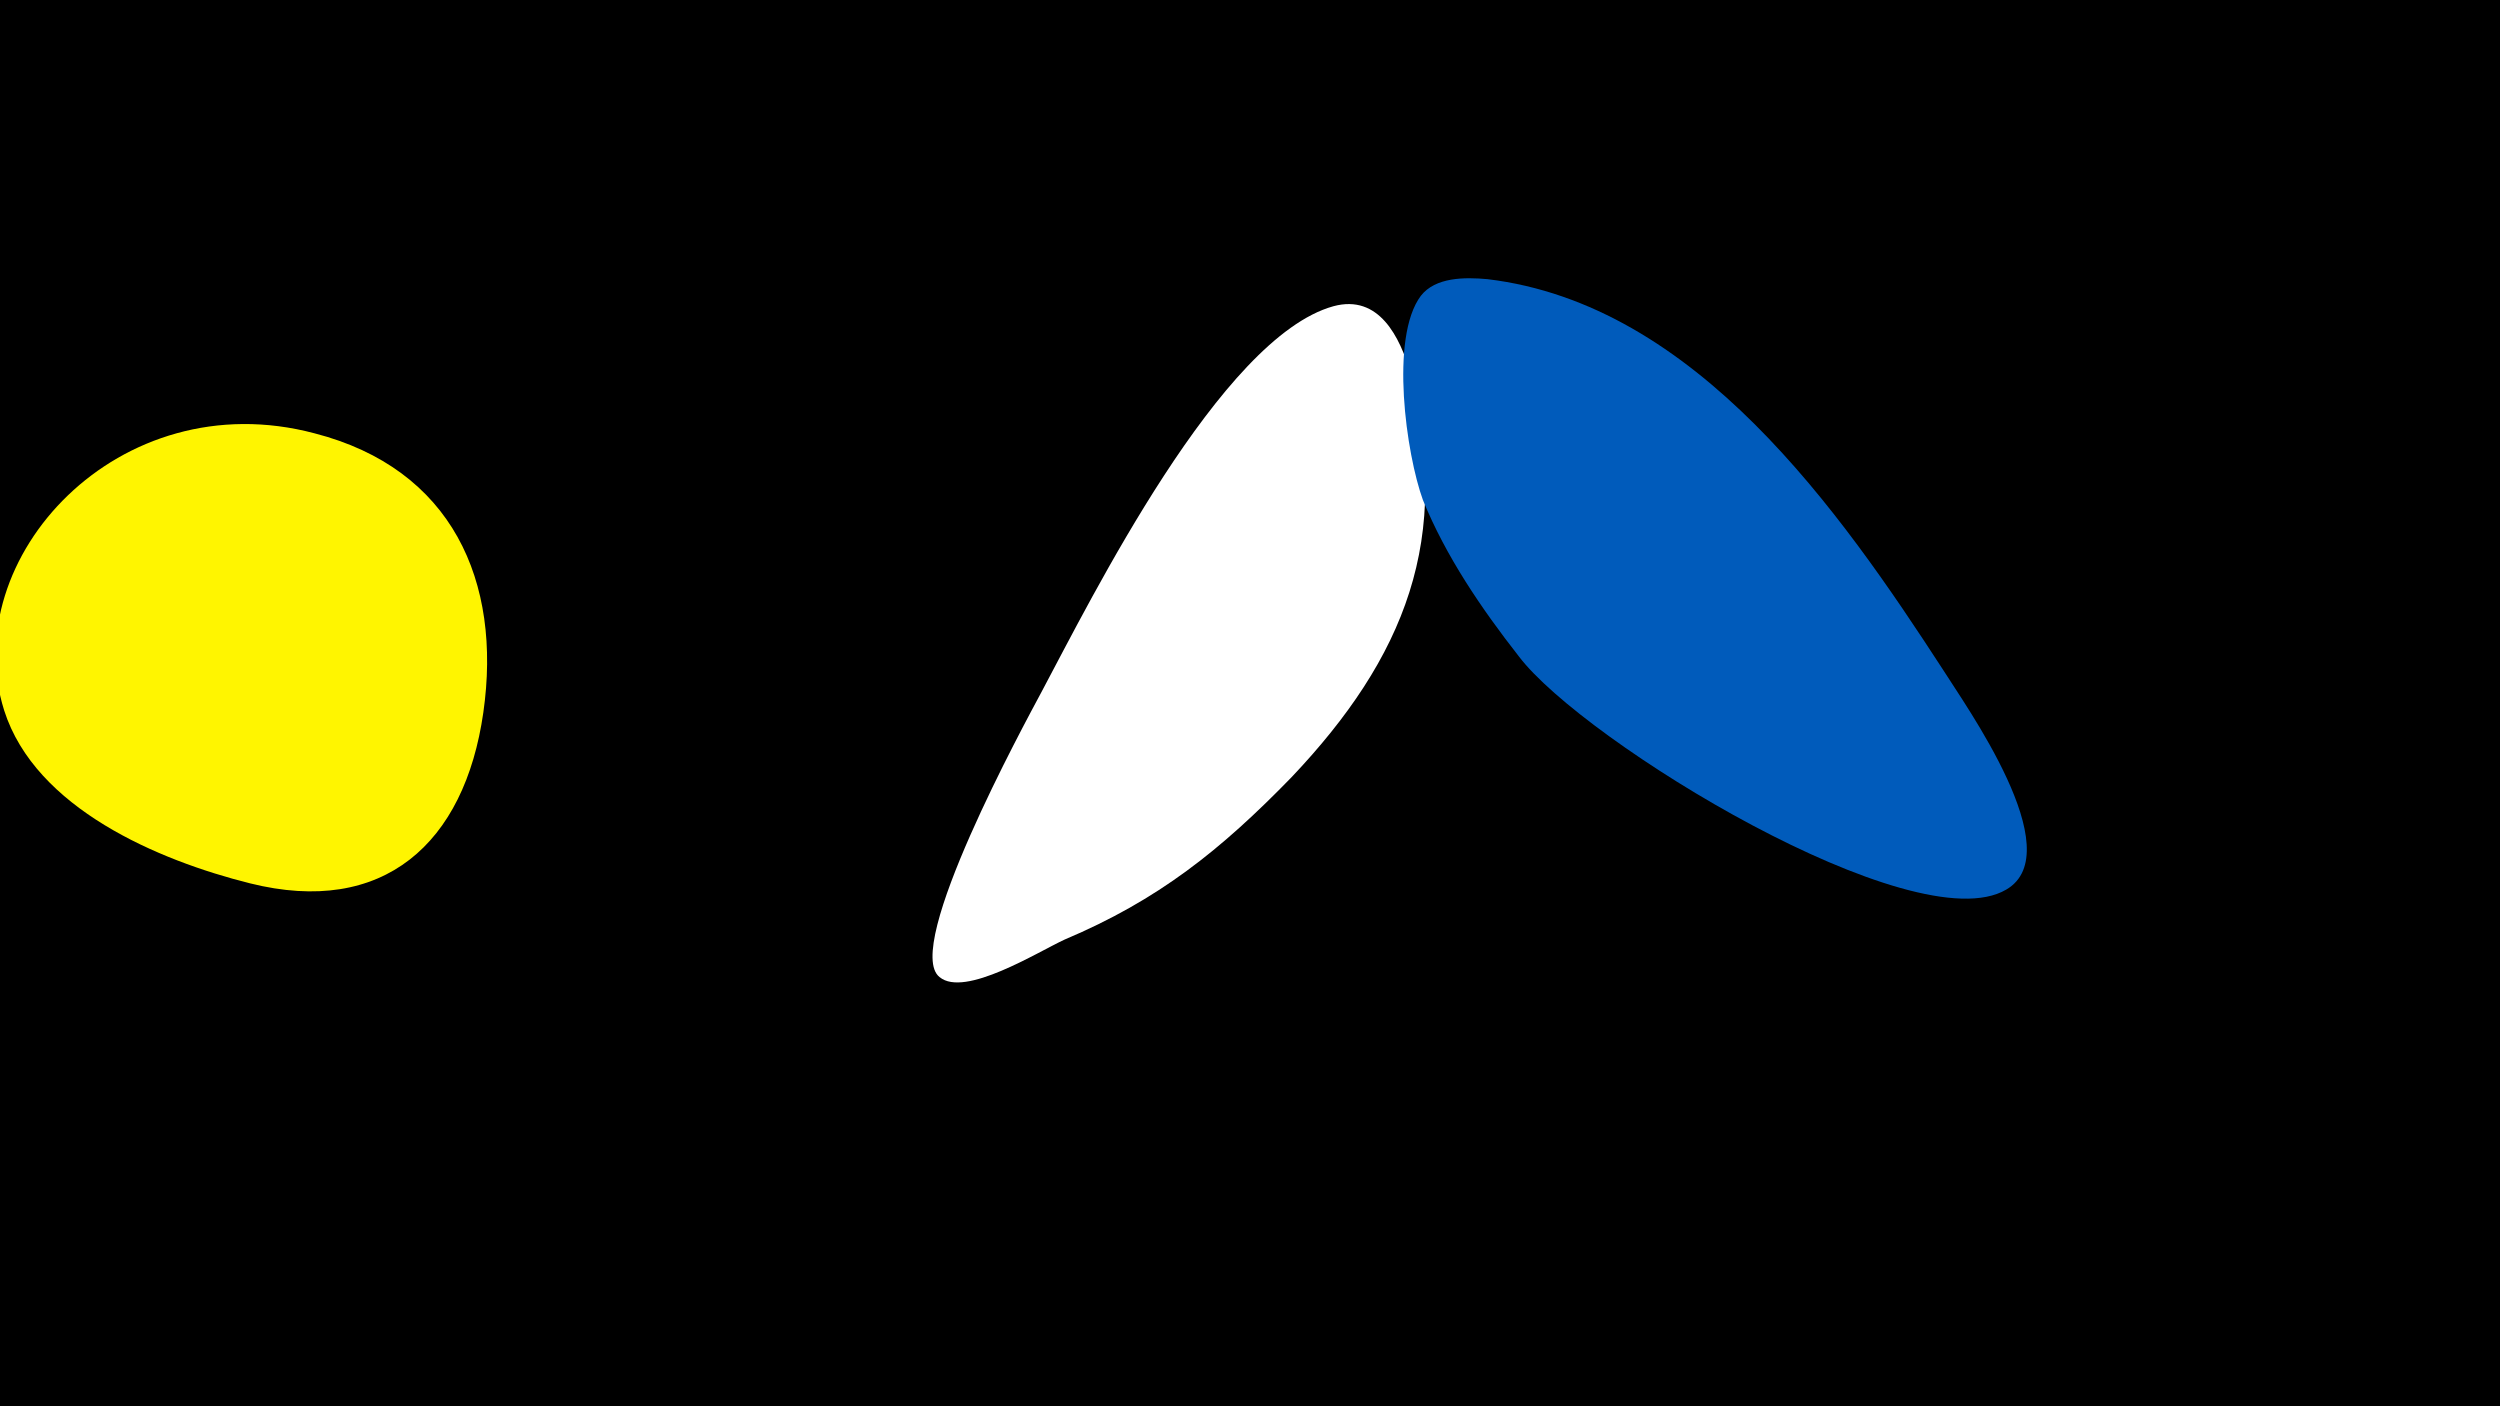 <svg width="1200" height="675" viewBox="-500 -500 1200 675" xmlns="http://www.w3.org/2000/svg"><path d="M-500-500h1200v675h-1200z" fill="#000"/><path d="M-349-292c-94-25-172 60-149 133 15 47 74 72 118 83 64 16 103-19 112-82 9-63-15-117-81-134z"  fill="#fff500" /><path d="M177-321c-5-17-15-38-37-32-54 15-116 140-140 185-8 15-67 123-49 137 12 10 47-12 60-18 45-19 75-43 109-78 54-57 78-115 56-194z"  fill="#fff" /><path d="M433-178c-50-77-119-176-219-188-11-1-25-1-32 8-15 20-7 76 1 98 11 27 28 52 46 75 31 41 190 138 234 112 31-18-20-89-30-105z"  fill="#005bbb" /></svg>
